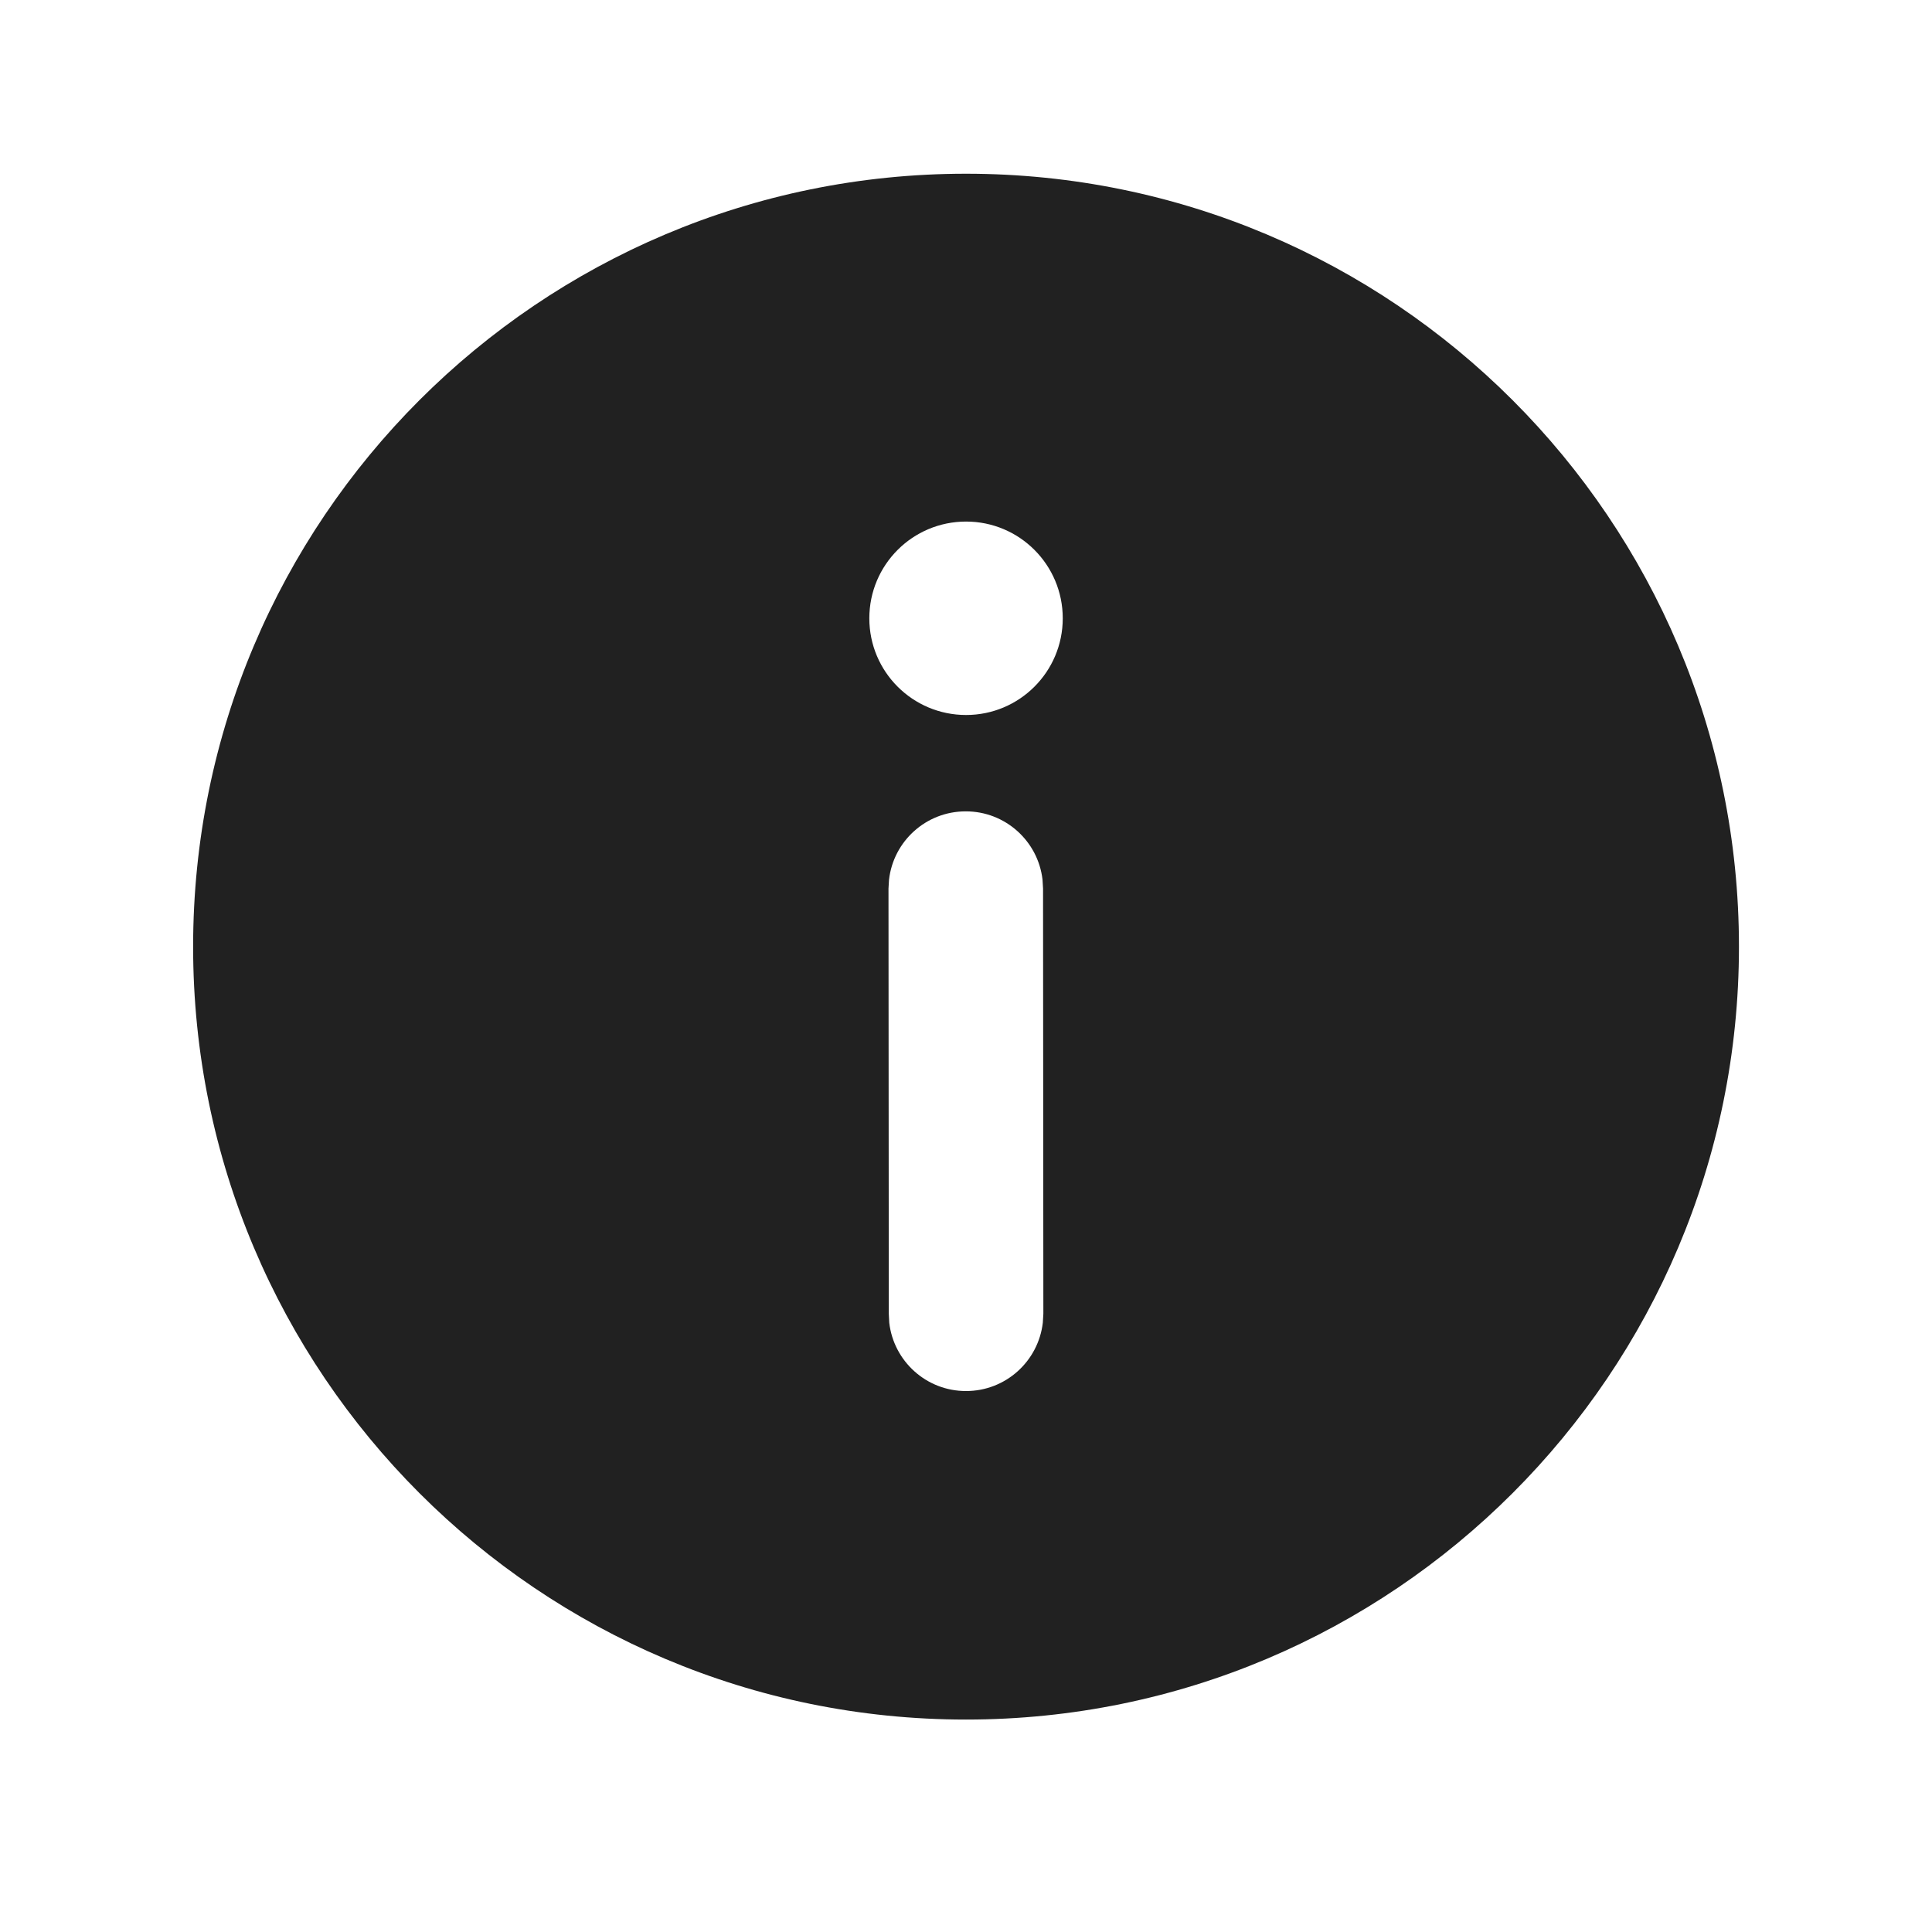<svg width="25" height="25" viewBox="0 0 25 25" fill="none" xmlns="http://www.w3.org/2000/svg">
<path d="M12.5 2.248C18.024 2.248 22.502 6.726 22.502 12.25C22.502 17.773 18.024 22.251 12.5 22.251C6.976 22.251 2.499 17.773 2.499 12.25C2.499 6.726 6.976 2.248 12.5 2.248ZM12.496 10.499C11.983 10.499 11.561 10.885 11.504 11.383L11.497 11.499L11.501 17.001L11.507 17.117C11.565 17.615 11.988 18.001 12.501 18C13.014 18 13.436 17.614 13.494 17.116L13.501 17L13.497 11.498L13.49 11.381C13.432 10.884 13.009 10.498 12.496 10.499ZM12.501 6.749C11.809 6.749 11.249 7.309 11.249 8.001C11.249 8.692 11.809 9.252 12.501 9.252C13.192 9.252 13.752 8.692 13.752 8.001C13.752 7.309 13.192 6.749 12.501 6.749Z" fill="#212121"/>
</svg>
